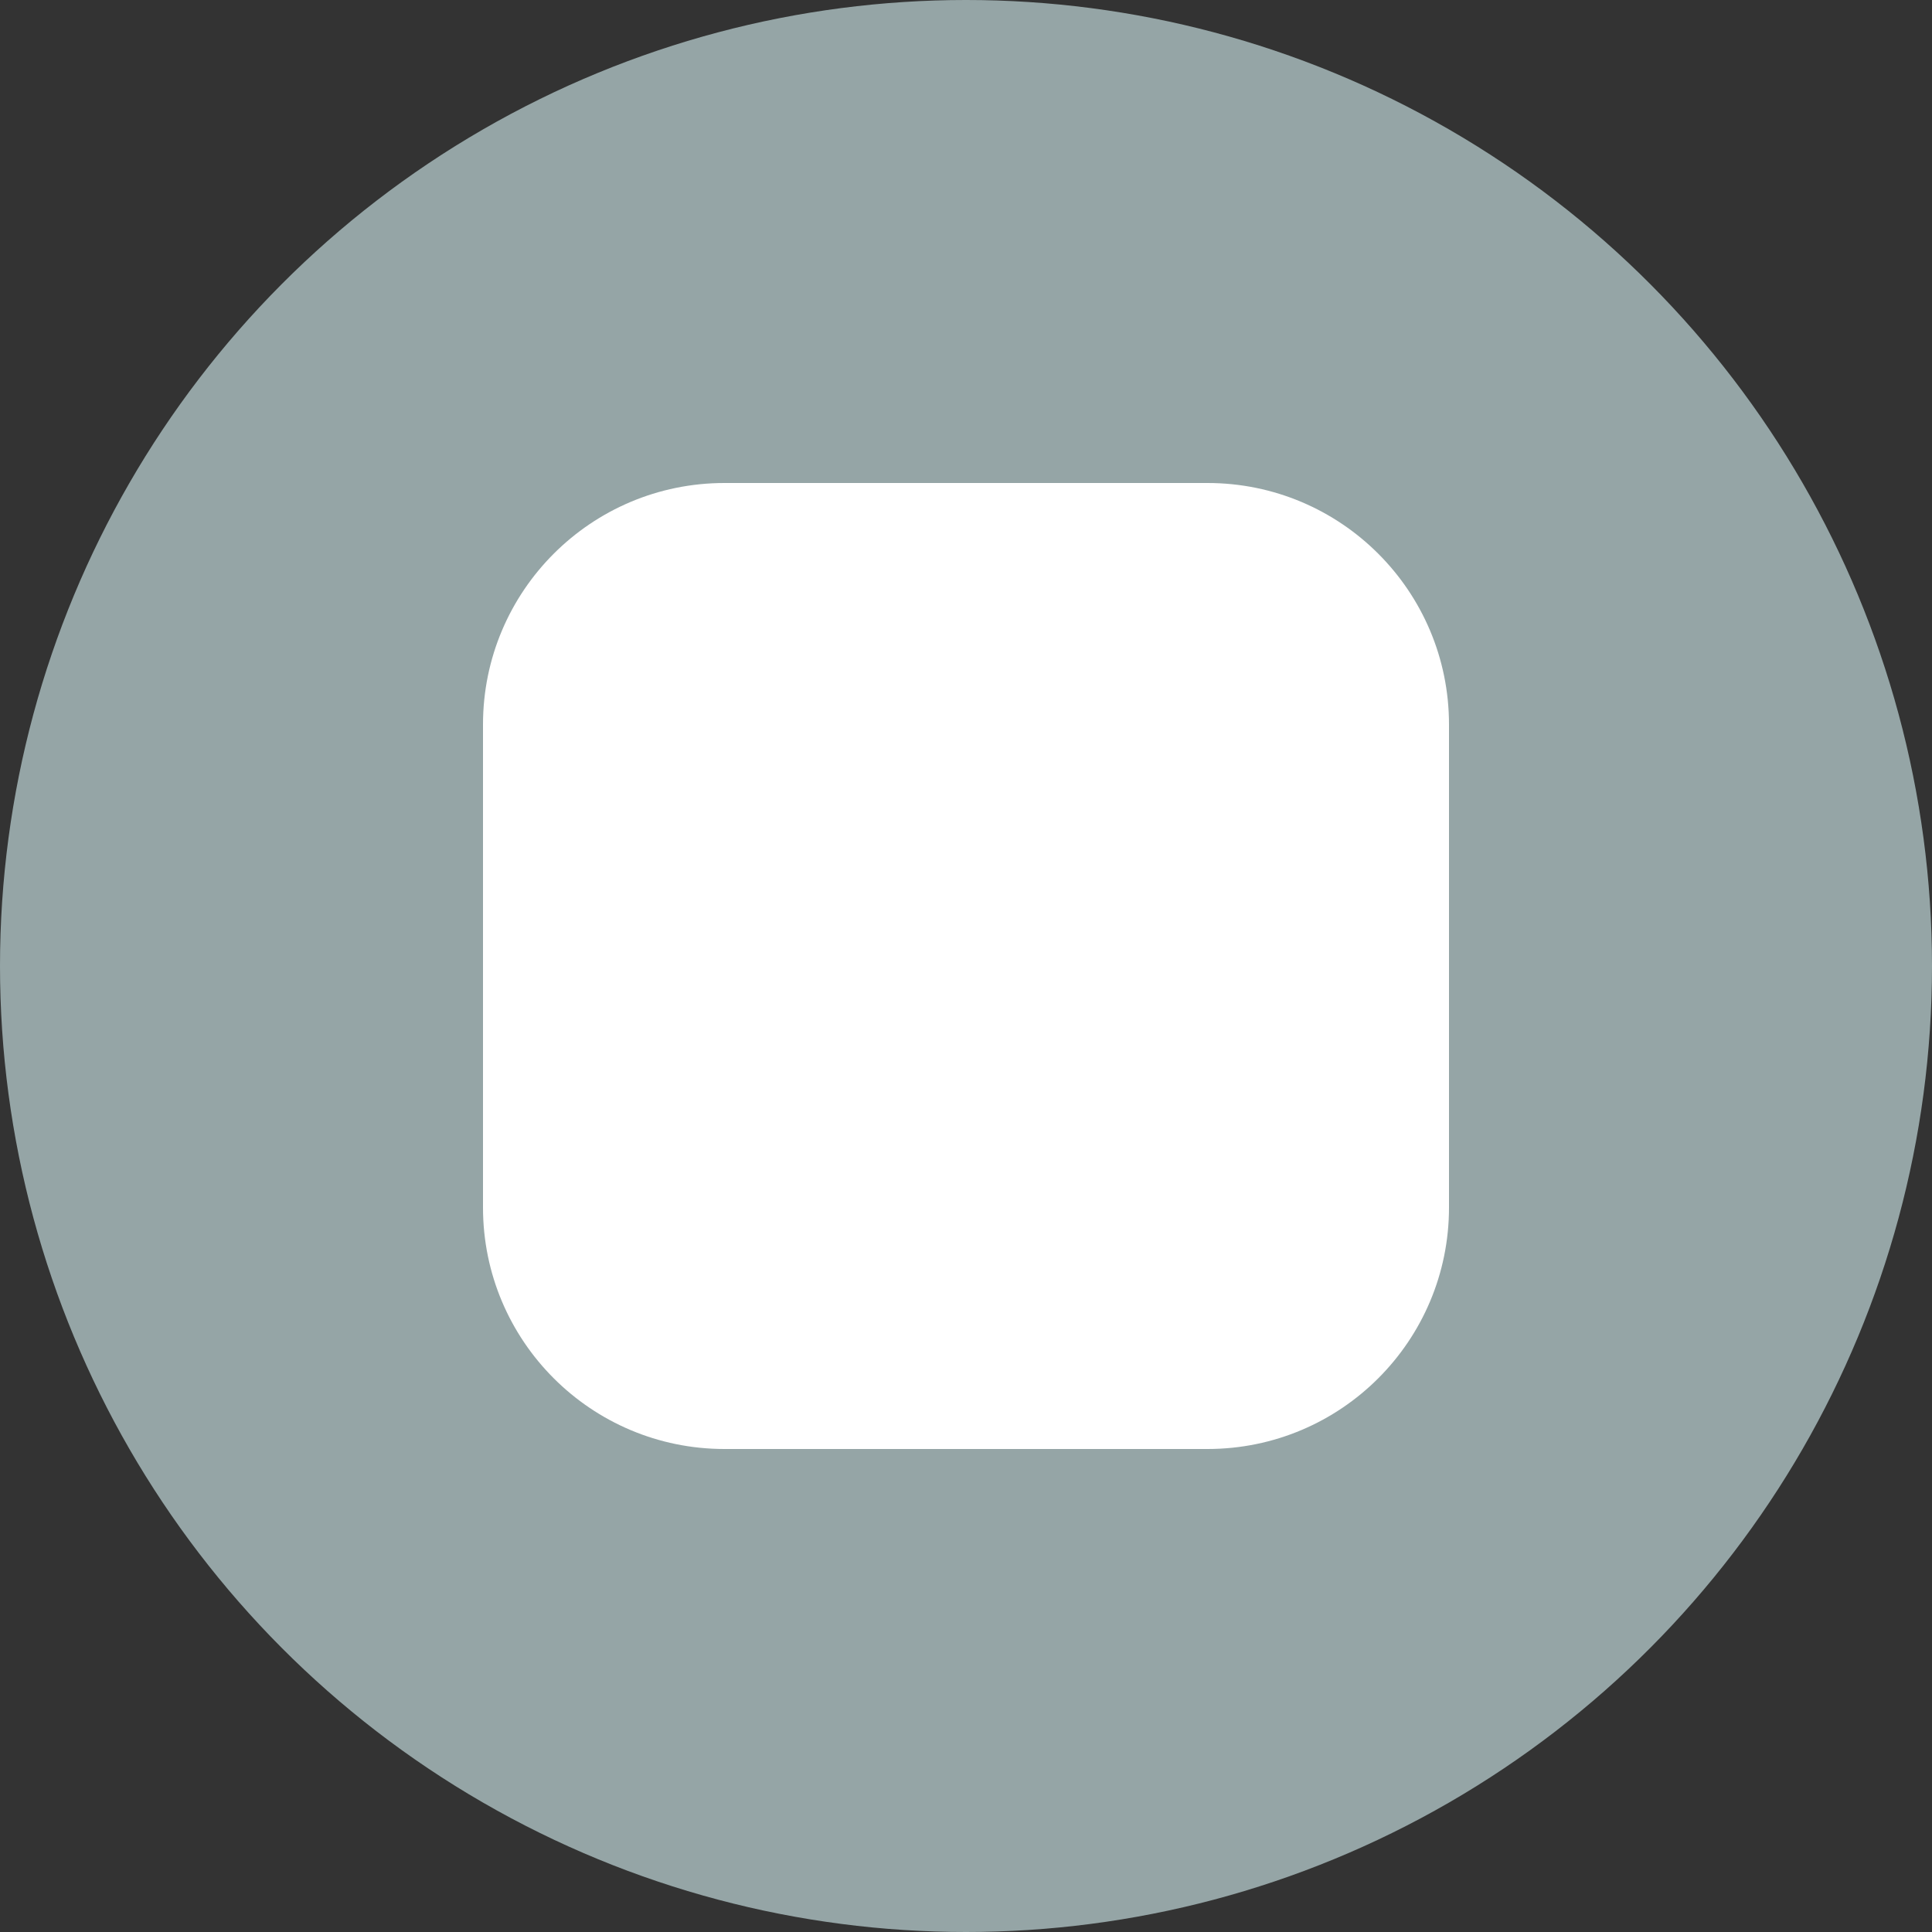 <svg width="20" height="20" viewBox="0 0 20 20" fill="none" xmlns="http://www.w3.org/2000/svg">
<rect x="0" y="0" width="20" height="20" fill="#333333" stroke="none"/>
<circle cx="10" cy="10" r="9.25" fill="#95A5A6" stroke="#95A5A6" stroke-width="1.5"/>
<path d="M5 7.5C5 6.119 6.119 5 7.5 5H12.5C13.881 5 15 6.119 15 7.5V12.5C15 13.881 13.881 15 12.5 15H7.5C6.119 15 5 13.881 5 12.5V7.5Z" fill="white"/>
</svg>
